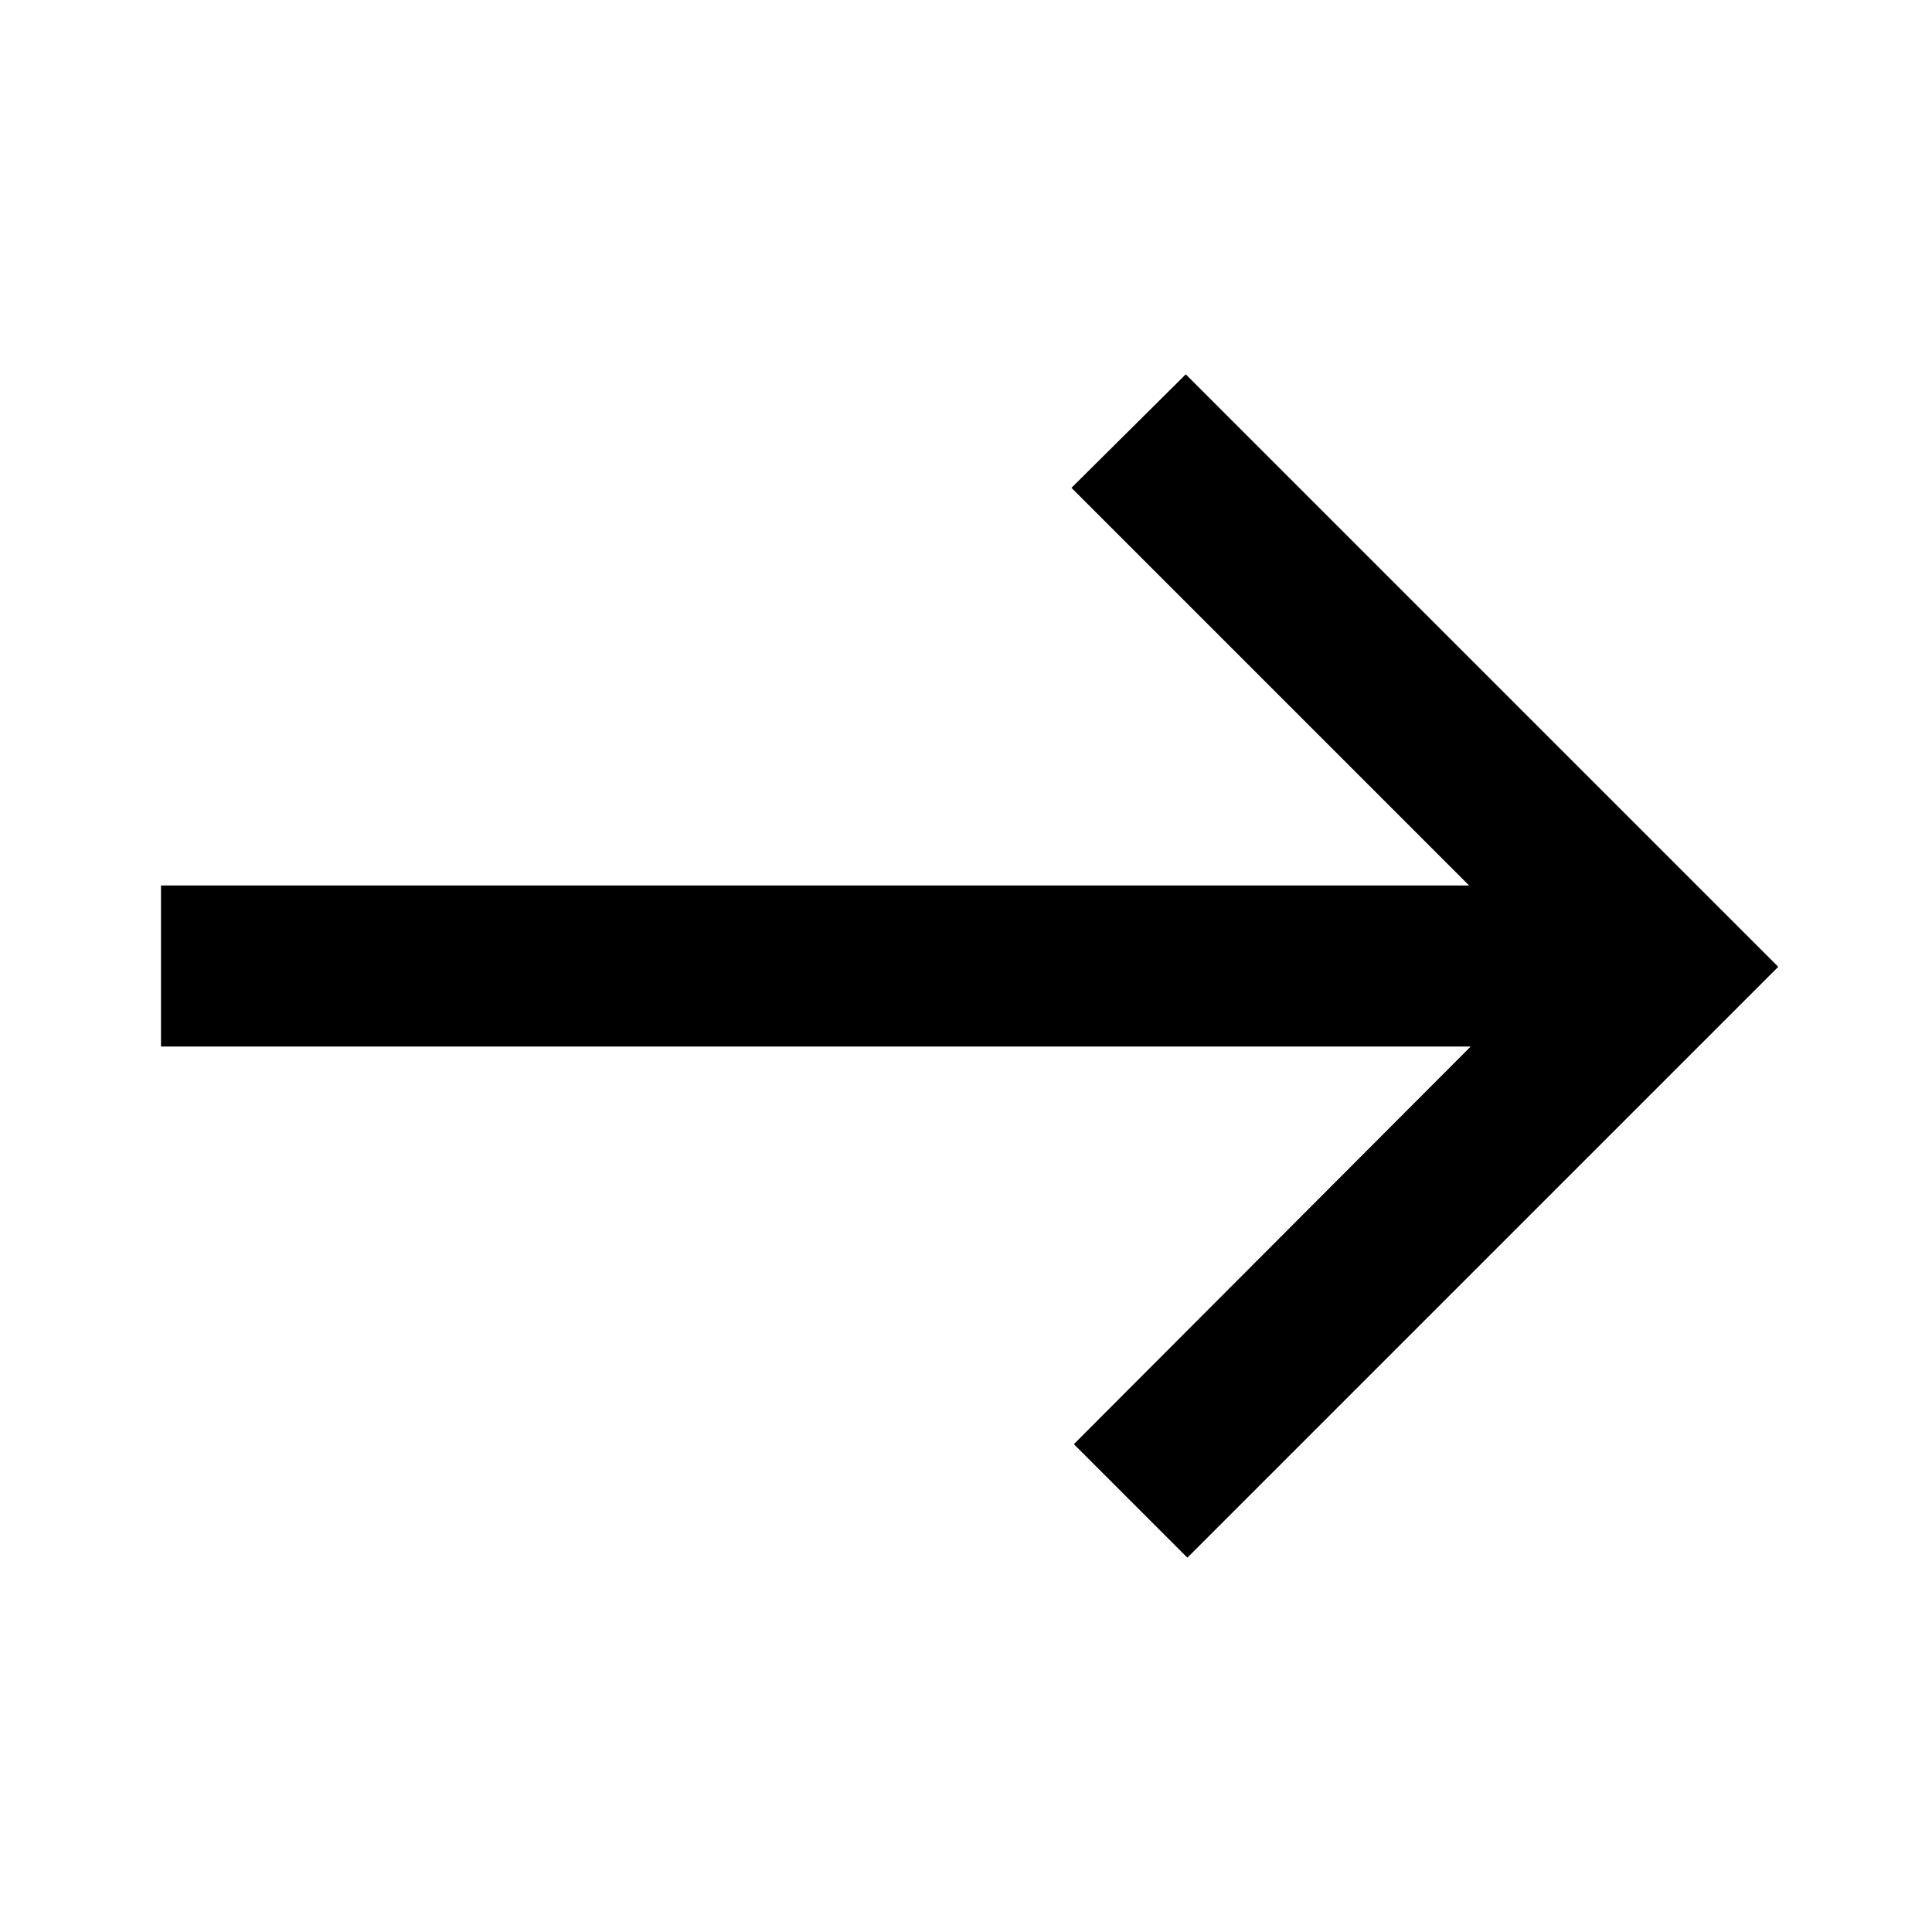 <svg xmlns="http://www.w3.org/2000/svg" viewBox="0 0 24 24"><title>Iconos</title><g id="Icono"><polygon points="14.73 4.65 13.31 6.06 18.25 11 2 11 2 13 18.27 13 13.34 17.94 14.75 19.35 22.09 12.01 14.73 4.65"/></g></svg>